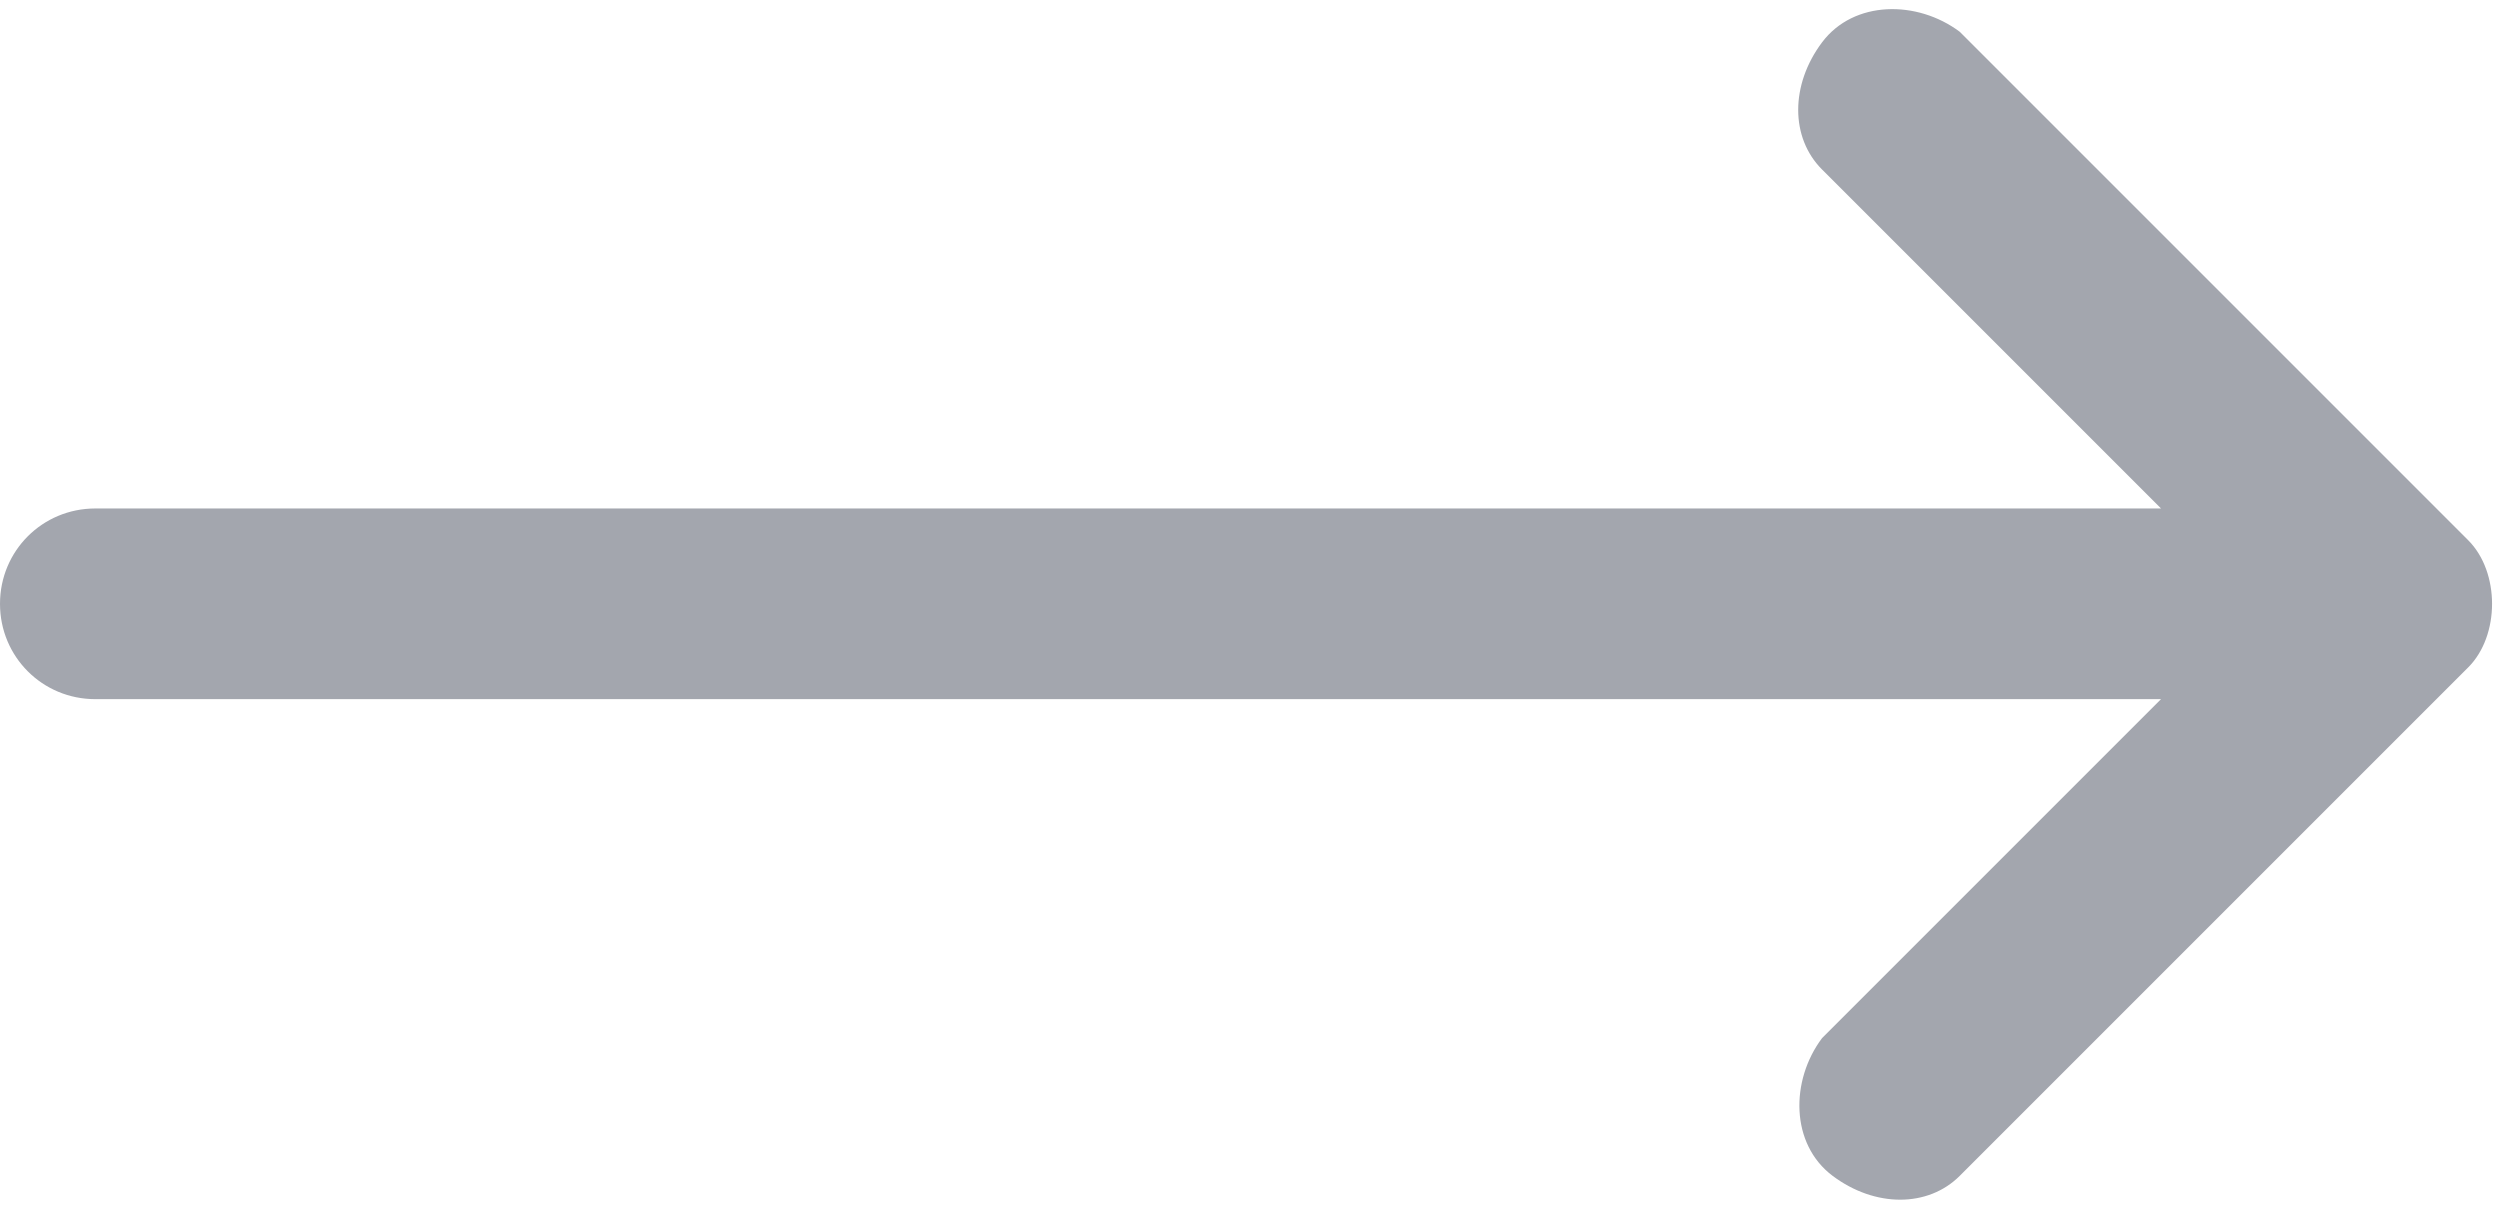 <?xml version="1.0" encoding="utf-8"?>
<!-- Generator: Adobe Illustrator 24.1.0, SVG Export Plug-In . SVG Version: 6.00 Build 0)  -->
<svg version="1.1" id="prefix__arrow_" xmlns="http://www.w3.org/2000/svg" xmlns:xlink="http://www.w3.org/1999/xlink" x="0px"
	 y="0px" viewBox="0 0 23.6 11.4" style="enable-background:new 0 0 23.6 11.4;" xml:space="preserve">
<style type="text/css">
	.st0{fill:#A3A6AE;}
</style>
<g id="prefix__Group_21">
	<path id="prefix__Path_39" class="st0" d="M23.3,5.1l-4.8-4.8c-0.4-0.3-1-0.3-1.3,0.1c-0.3,0.4-0.3,0.9,0,1.2l3.2,3.2H0.9
		C0.4,4.8,0,5.2,0,5.7c0,0.5,0.4,0.9,0.9,0.9h19.5l-3.2,3.2c-0.3,0.4-0.3,1,0.1,1.3c0.4,0.3,0.9,0.3,1.2,0l4.8-4.8
		C23.6,6,23.6,5.4,23.3,5.1L23.3,5.1z"/>
</g>
</svg>
